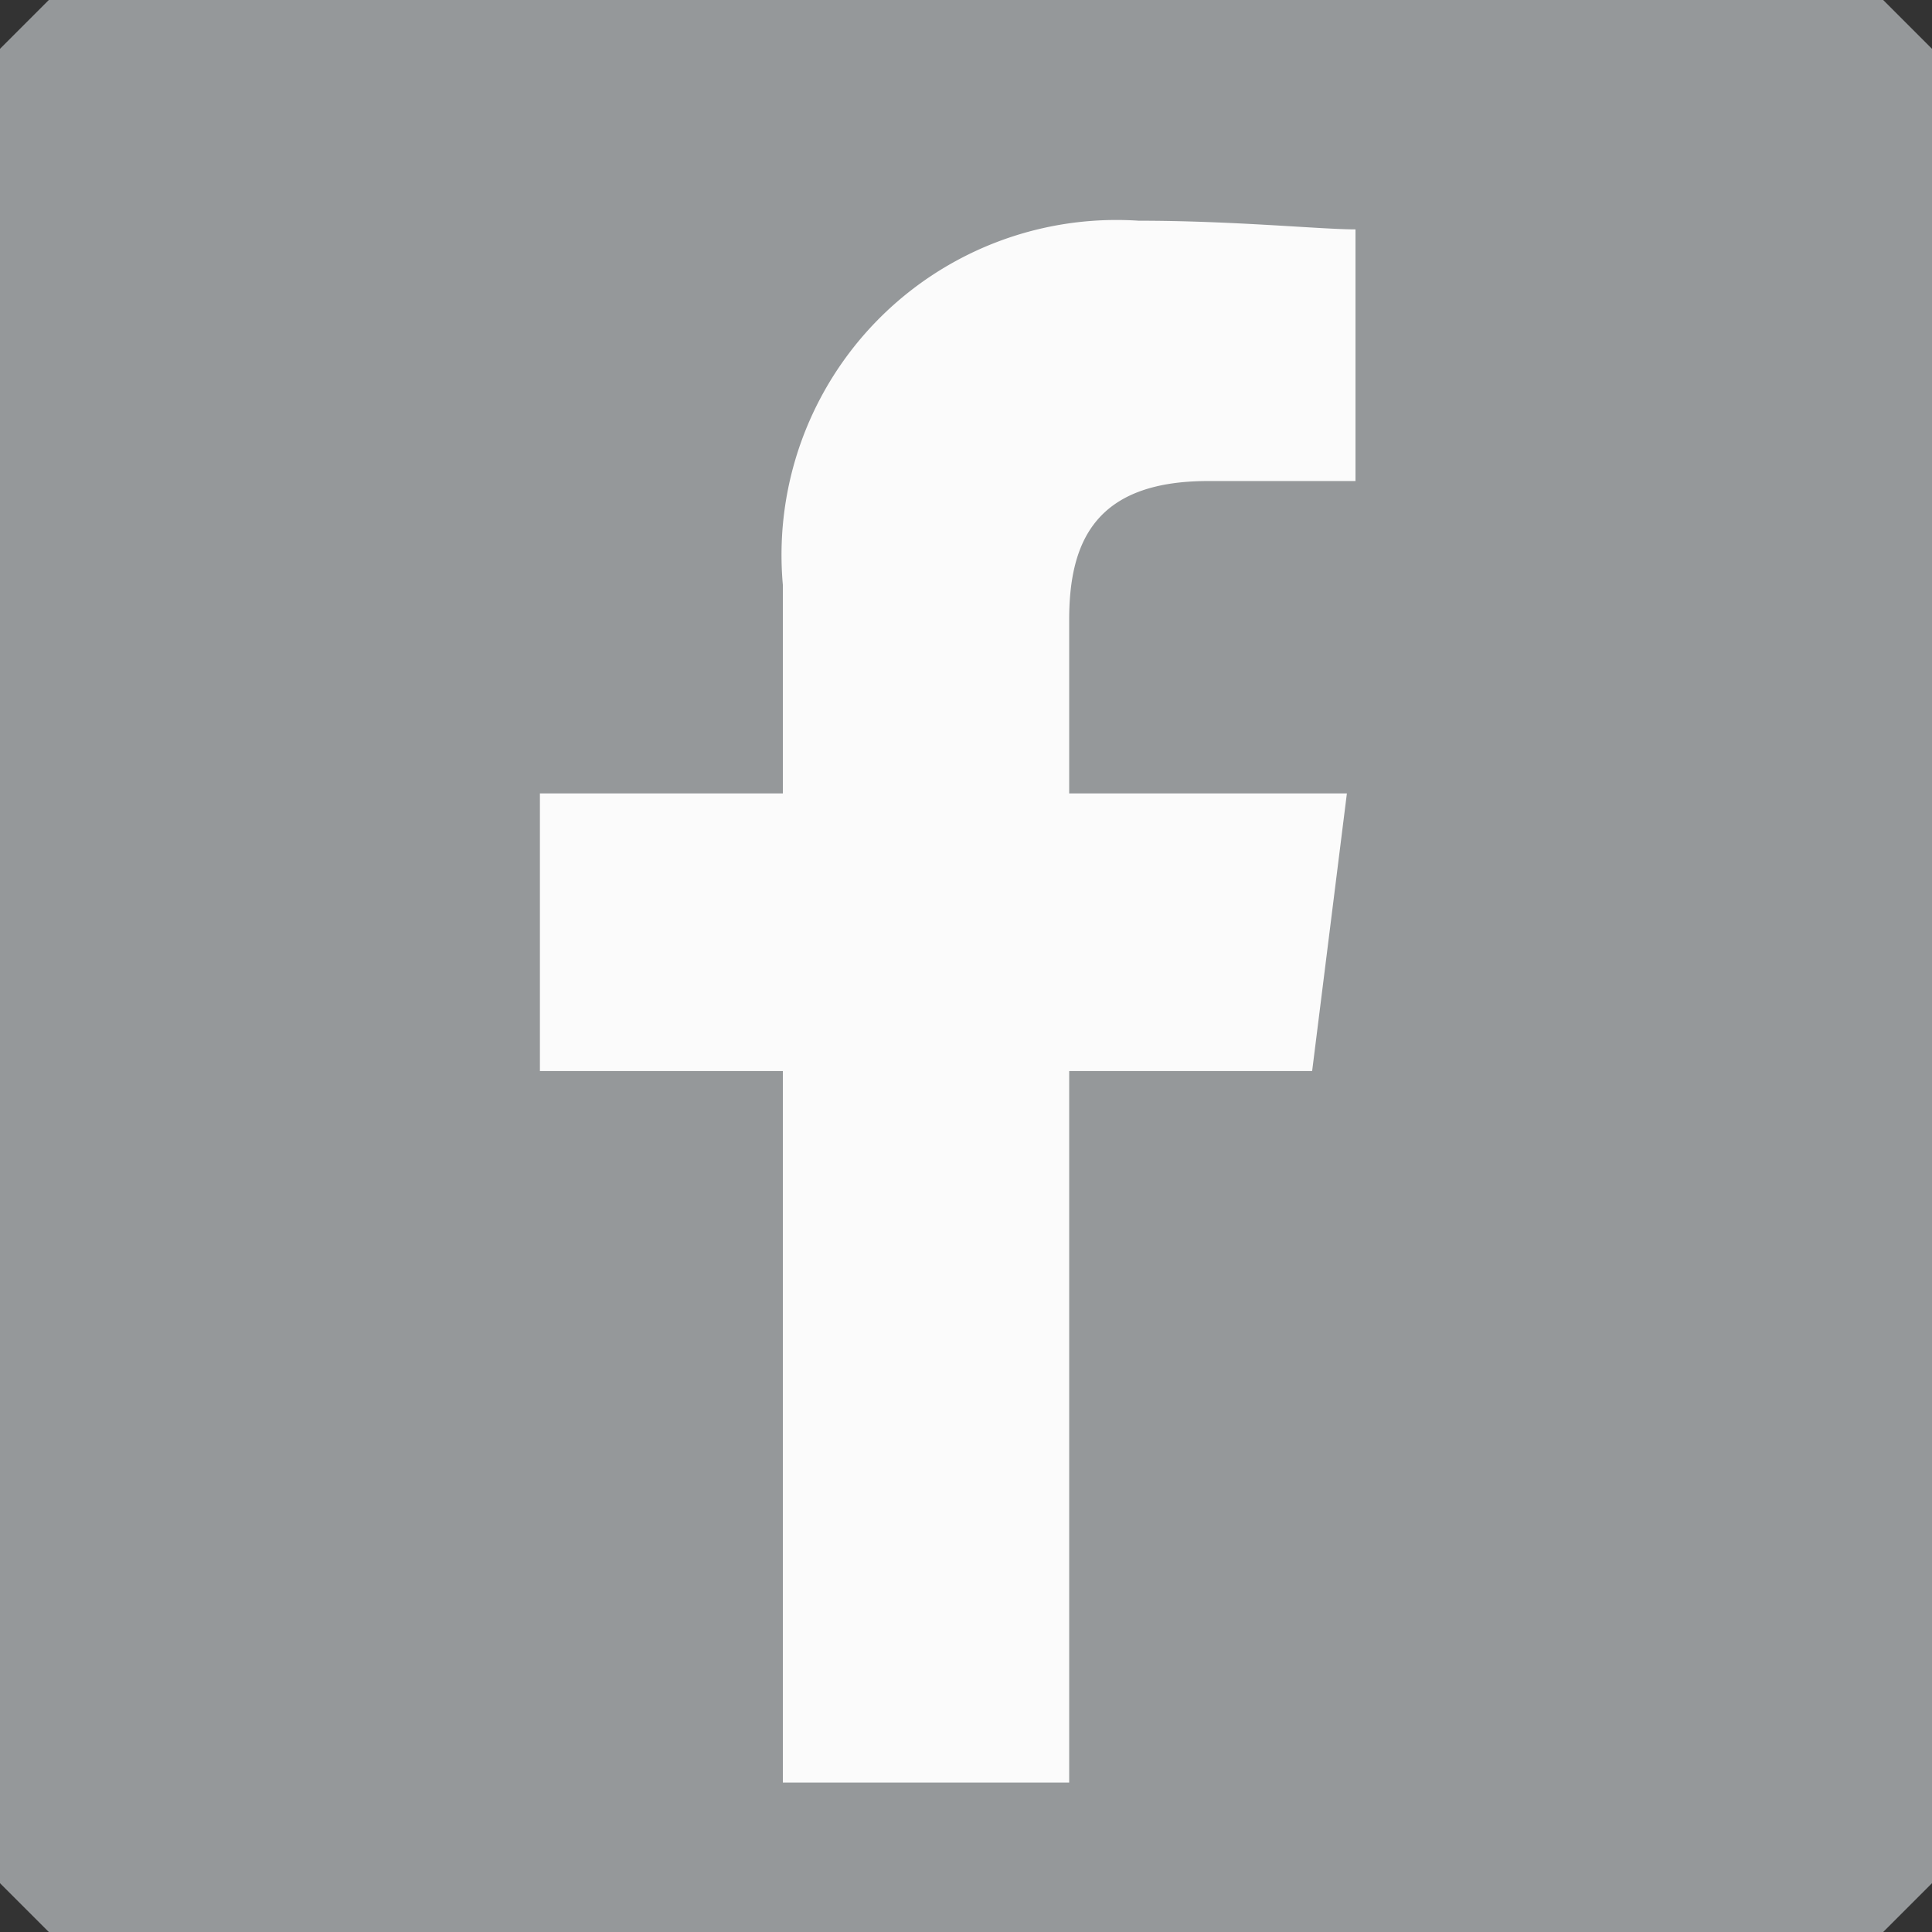 <svg xmlns="http://www.w3.org/2000/svg" width="19.792" height="19.792" viewBox="0 0 19.792 19.792">
  <rect x="0" y="0" width="19.792" height="19.792" fill="#333333" stroke="none"/>
  <defs>
    <style>
      .cls-1 {
        fill: #95989a;
        stroke: #95989a;
        stroke-linejoin: bevel;
      }

      .cls-2 {
        fill: #fbfbfb;
        fill-rule: evenodd;
      }
    </style>
  </defs>
  <g id="Facebook" transform="translate(0.5 0.5)">
    <path id="Pfad_643" data-name="Pfad 643" class="cls-1" d="M0,0H18.792V18.792H0Z"/>
    <path id="Pfad_1" data-name="Pfad 1" class="cls-2" d="M85.422,16V8.711h2.489l.356-2.844H85.422V4.089c0-.8.267-1.422,1.422-1.422h1.511V.089C88,.089,87.111,0,86.133,0a3.431,3.431,0,0,0-3.644,3.733V5.867H80V8.711h2.489V16Z" transform="translate(-74.969 1.761)"/>
  </g>
</svg>
